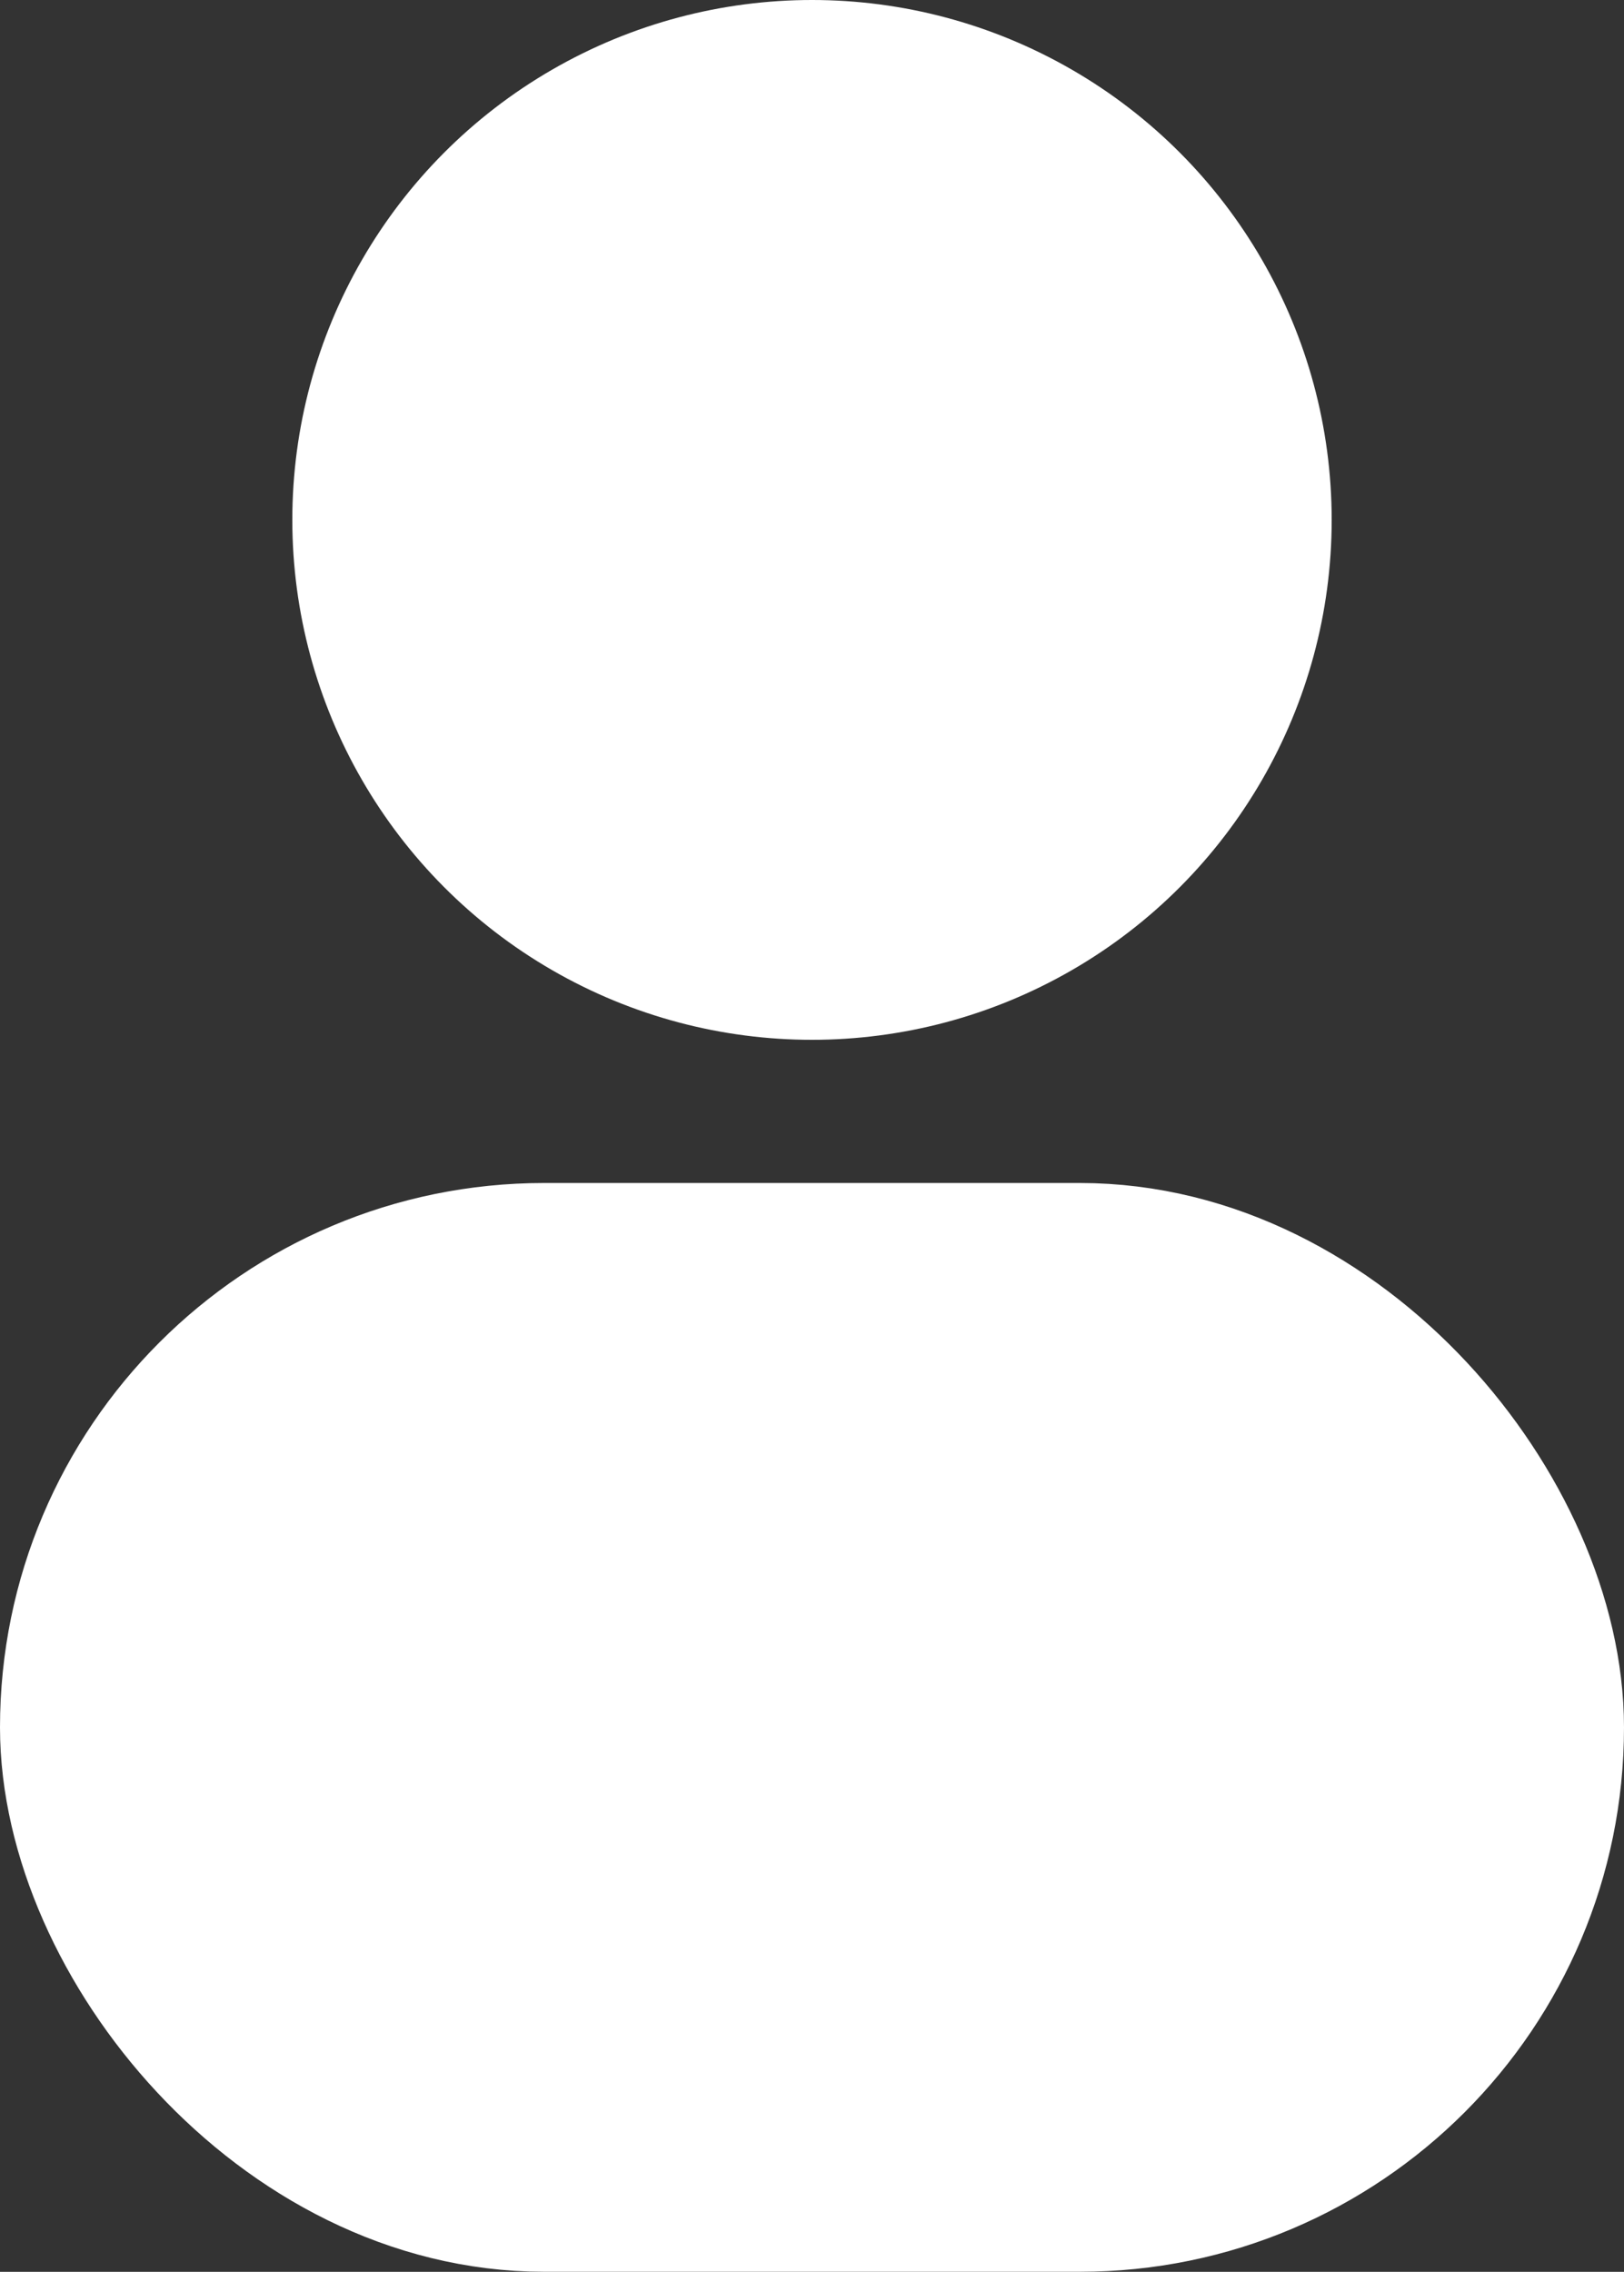 <svg xmlns="http://www.w3.org/2000/svg" width="47.25" height="66.069" viewBox="0 0 47.25 66.069">
  <rect x="0" y="0" width="47.25" height="66.069" fill="#333333" stroke="none"/>
  <g id="Group_225" data-name="Group 225" transform="translate(-679.063 -121.332)">
    <circle id="Ellipse_33" data-name="Ellipse 33" cx="12.37" cy="12.37" r="12.37" transform="translate(690.318 124.082)" fill="#fff" stroke="#fff" stroke-miterlimit="10" stroke-width="5.5"/>
    <rect id="Rectangle_110" data-name="Rectangle 110" width="41.75" height="26.164" rx="13.082" transform="translate(681.813 158.486)" fill="#fff" stroke="#fff" stroke-miterlimit="10" stroke-width="5.5"/>
  </g>
</svg>
